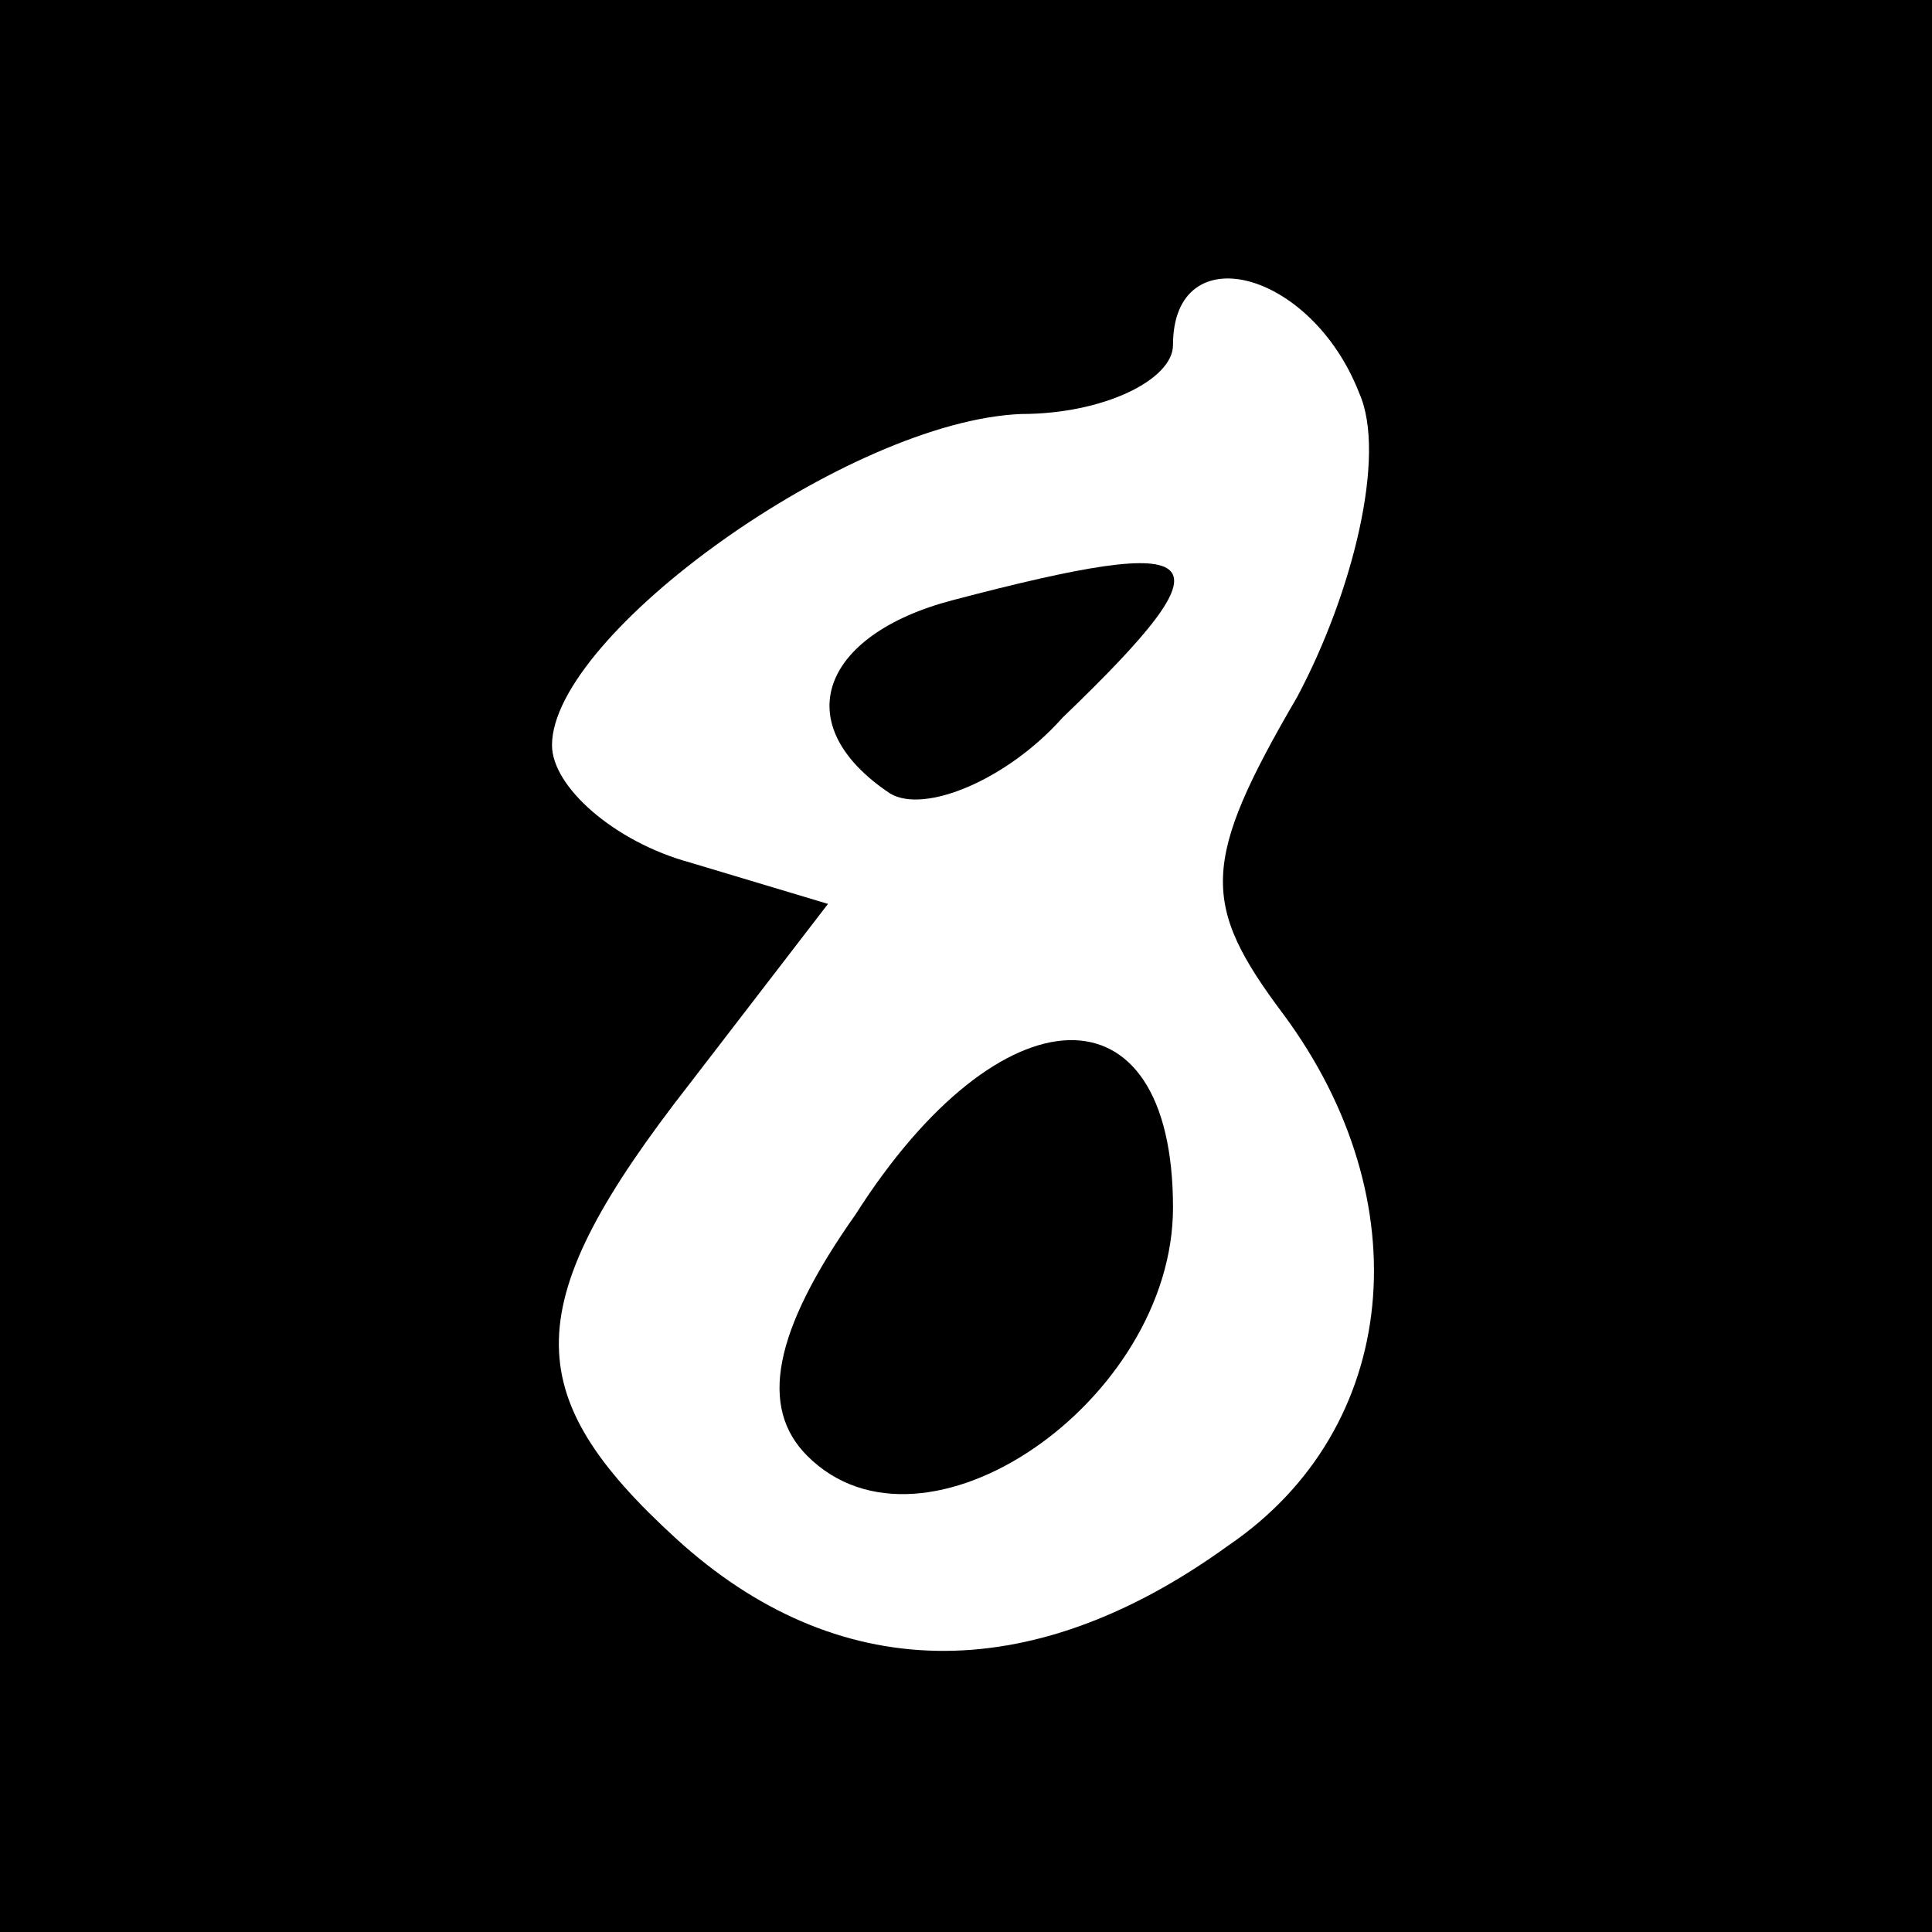 <?xml version="1.0" standalone="no"?>
<!DOCTYPE svg PUBLIC "-//W3C//DTD SVG 20010904//EN"
 "http://www.w3.org/TR/2001/REC-SVG-20010904/DTD/svg10.dtd">
<svg version="1.0" xmlns="http://www.w3.org/2000/svg"
 width="28pt" height="28pt" viewBox="0 0 28 28"
 preserveAspectRatio="xMidYMid meet">
<g transform="translate(0,28) scale(0.1,-0.1)"
fill="#000000" stroke="none">
<path d="M0 140 l0 -140 140 0 140 0 0 140 0 140 -140 0 -140 0 0 -140z m197
83 c4 -9 -1 -29 -9 -44 -14 -24 -14 -30 -2 -46 20 -27 17 -60 -8 -77 -29 -21
-57 -20 -80 1 -23 21 -23 34 2 66 l20 26 -20 6 c-11 3 -20 11 -20 17 0 16 43
47 68 48 12 0 22 5 22 10 0 16 20 11 27 -7z"/>
<path d="M138 193 c-19 -5 -24 -18 -9 -28 5 -3 17 2 25 11 25 24 22 27 -16 17z"/>
<path d="M124 104 c-12 -17 -14 -28 -7 -35 17 -17 53 8 53 36 0 33 -25 32 -46
-1z"/>
</g>
</svg>

